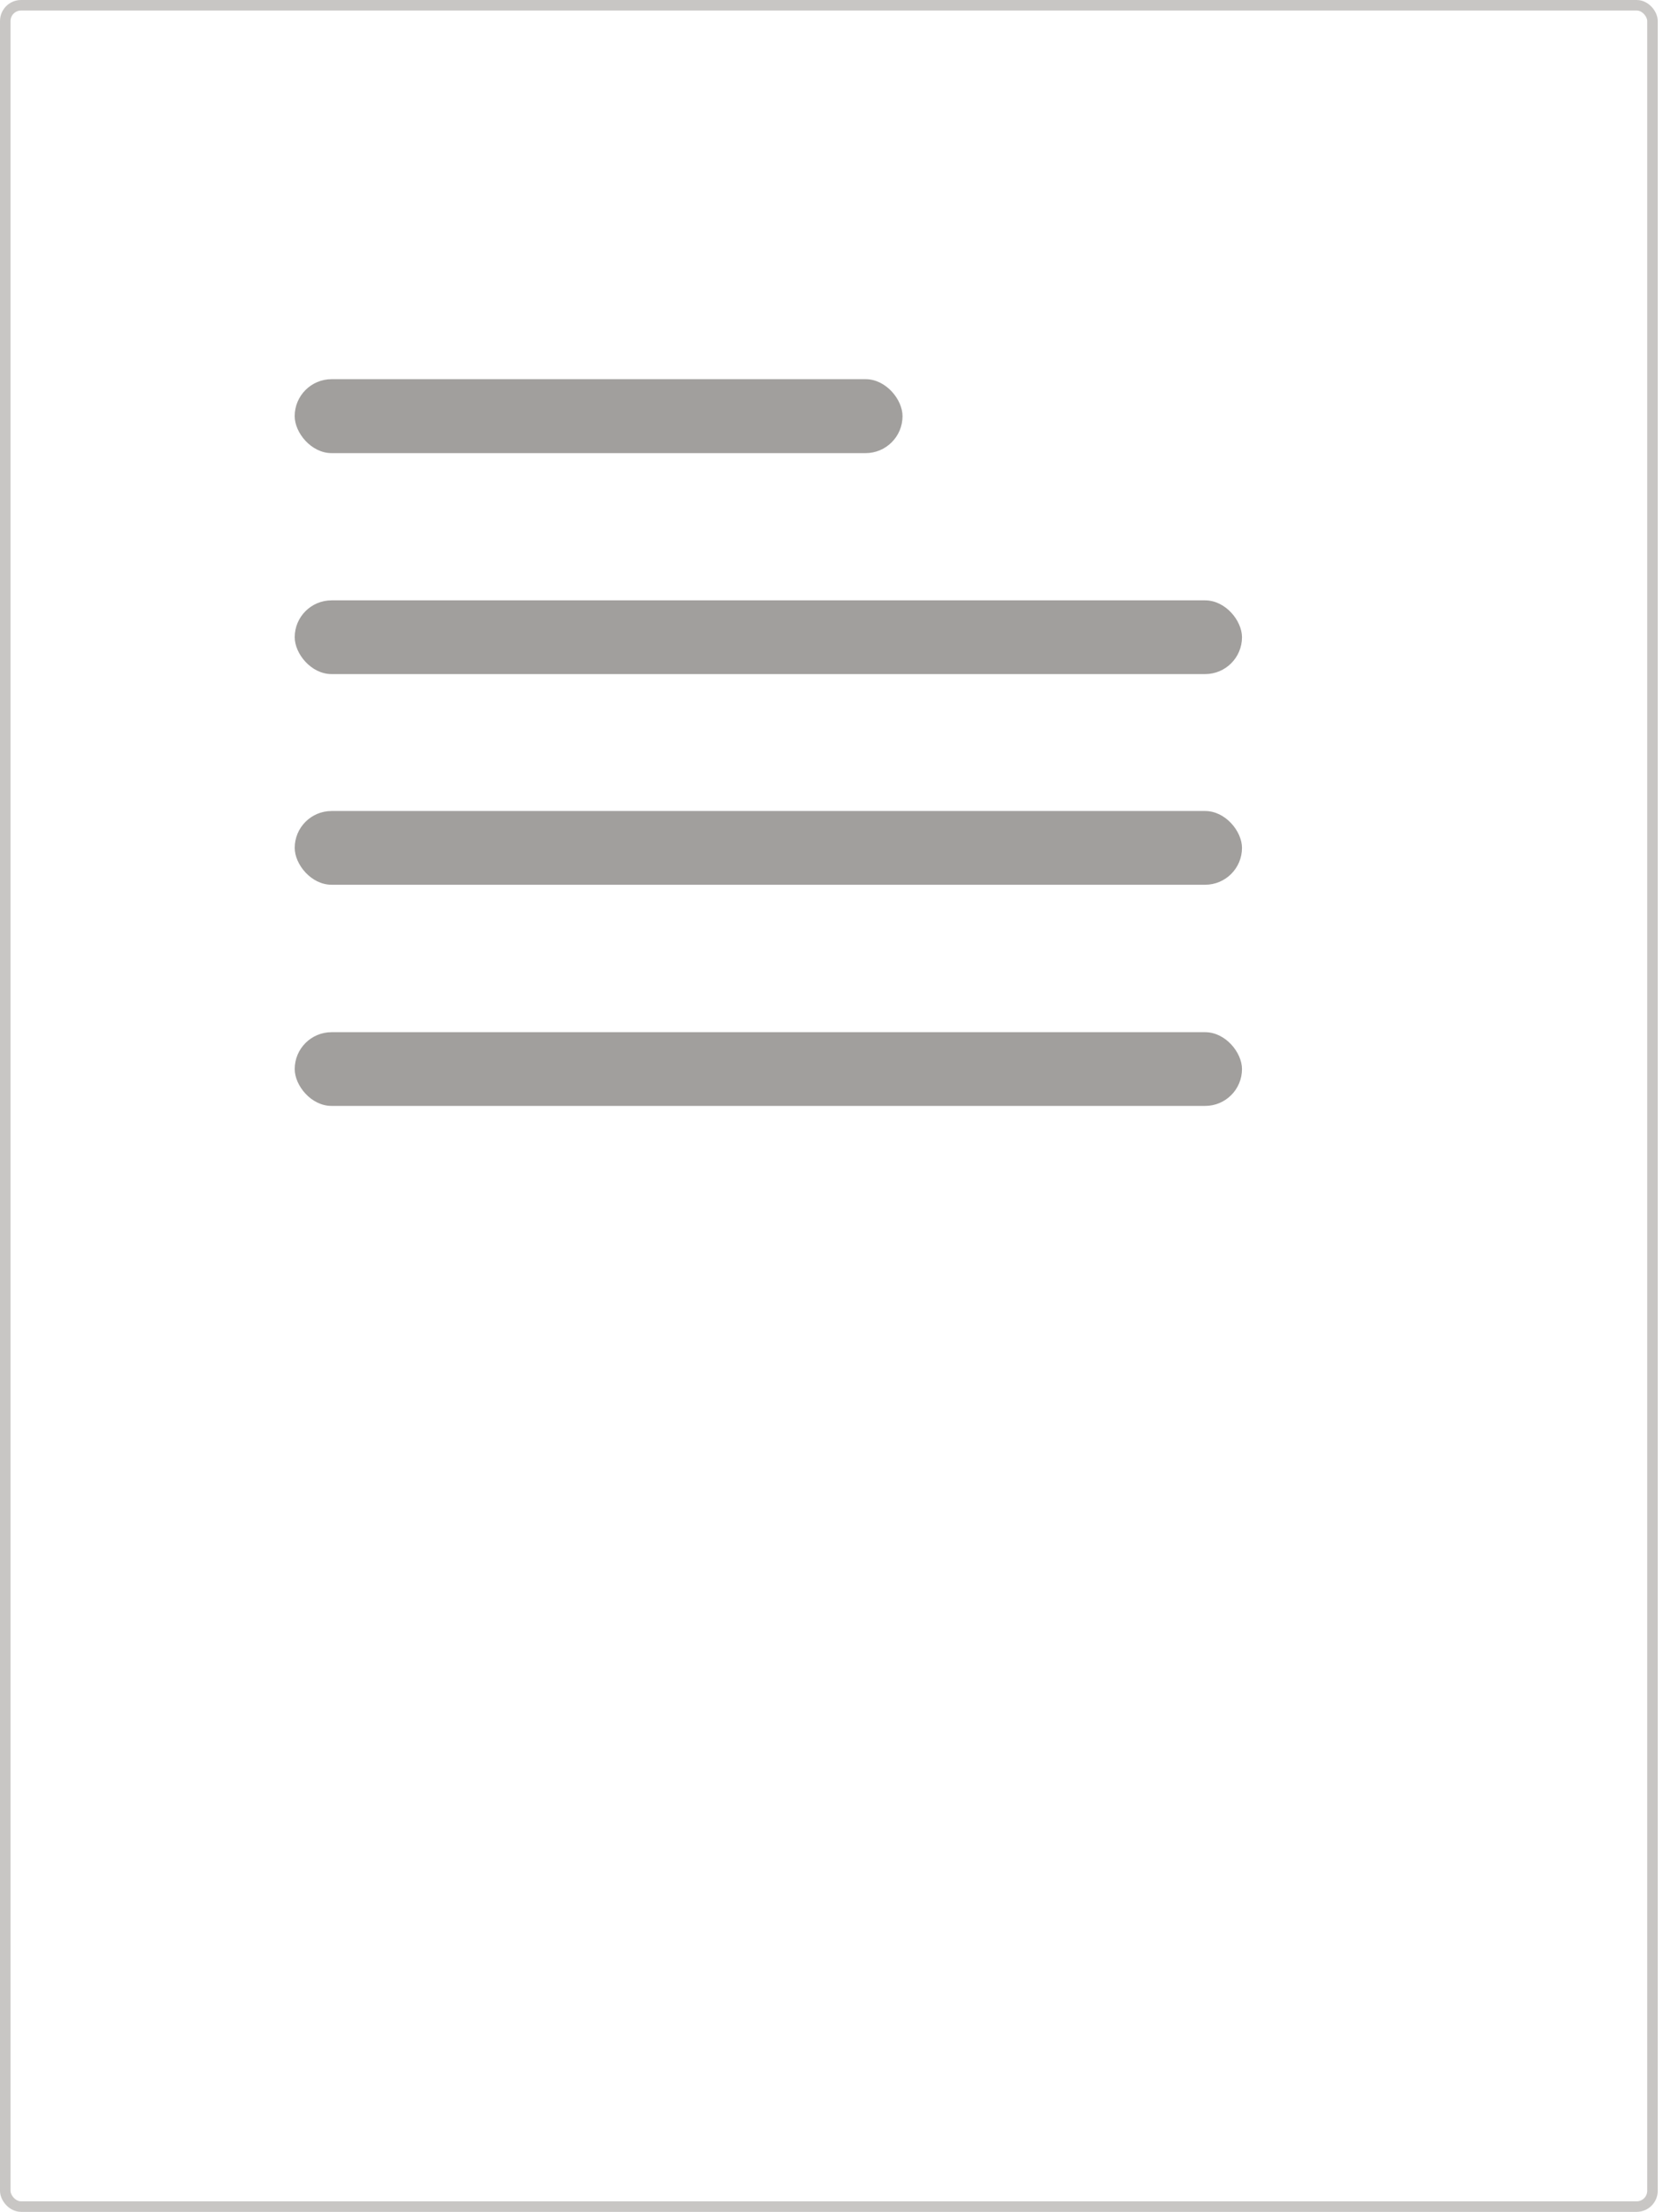<svg width="158" height="210" viewBox="0 0 158 210" fill="none" xmlns="http://www.w3.org/2000/svg">
<rect x="0.5" y="0.5" width="156.5" height="209" rx="1.5" stroke="#C8C6C4"/>
<rect x="27.998" y="36" width="57.75" height="7.021" rx="3.51" fill="#A19F9D"/>
<rect x="28" y="57" width="90" height="7" rx="3.5" fill="#A19F9D"/>
<rect x="28" y="77" width="90" height="7" rx="3.5" fill="#A19F9D"/>
<rect x="28" y="98" width="90" height="7" rx="3.5" fill="#A19F9D"/>
</svg>
